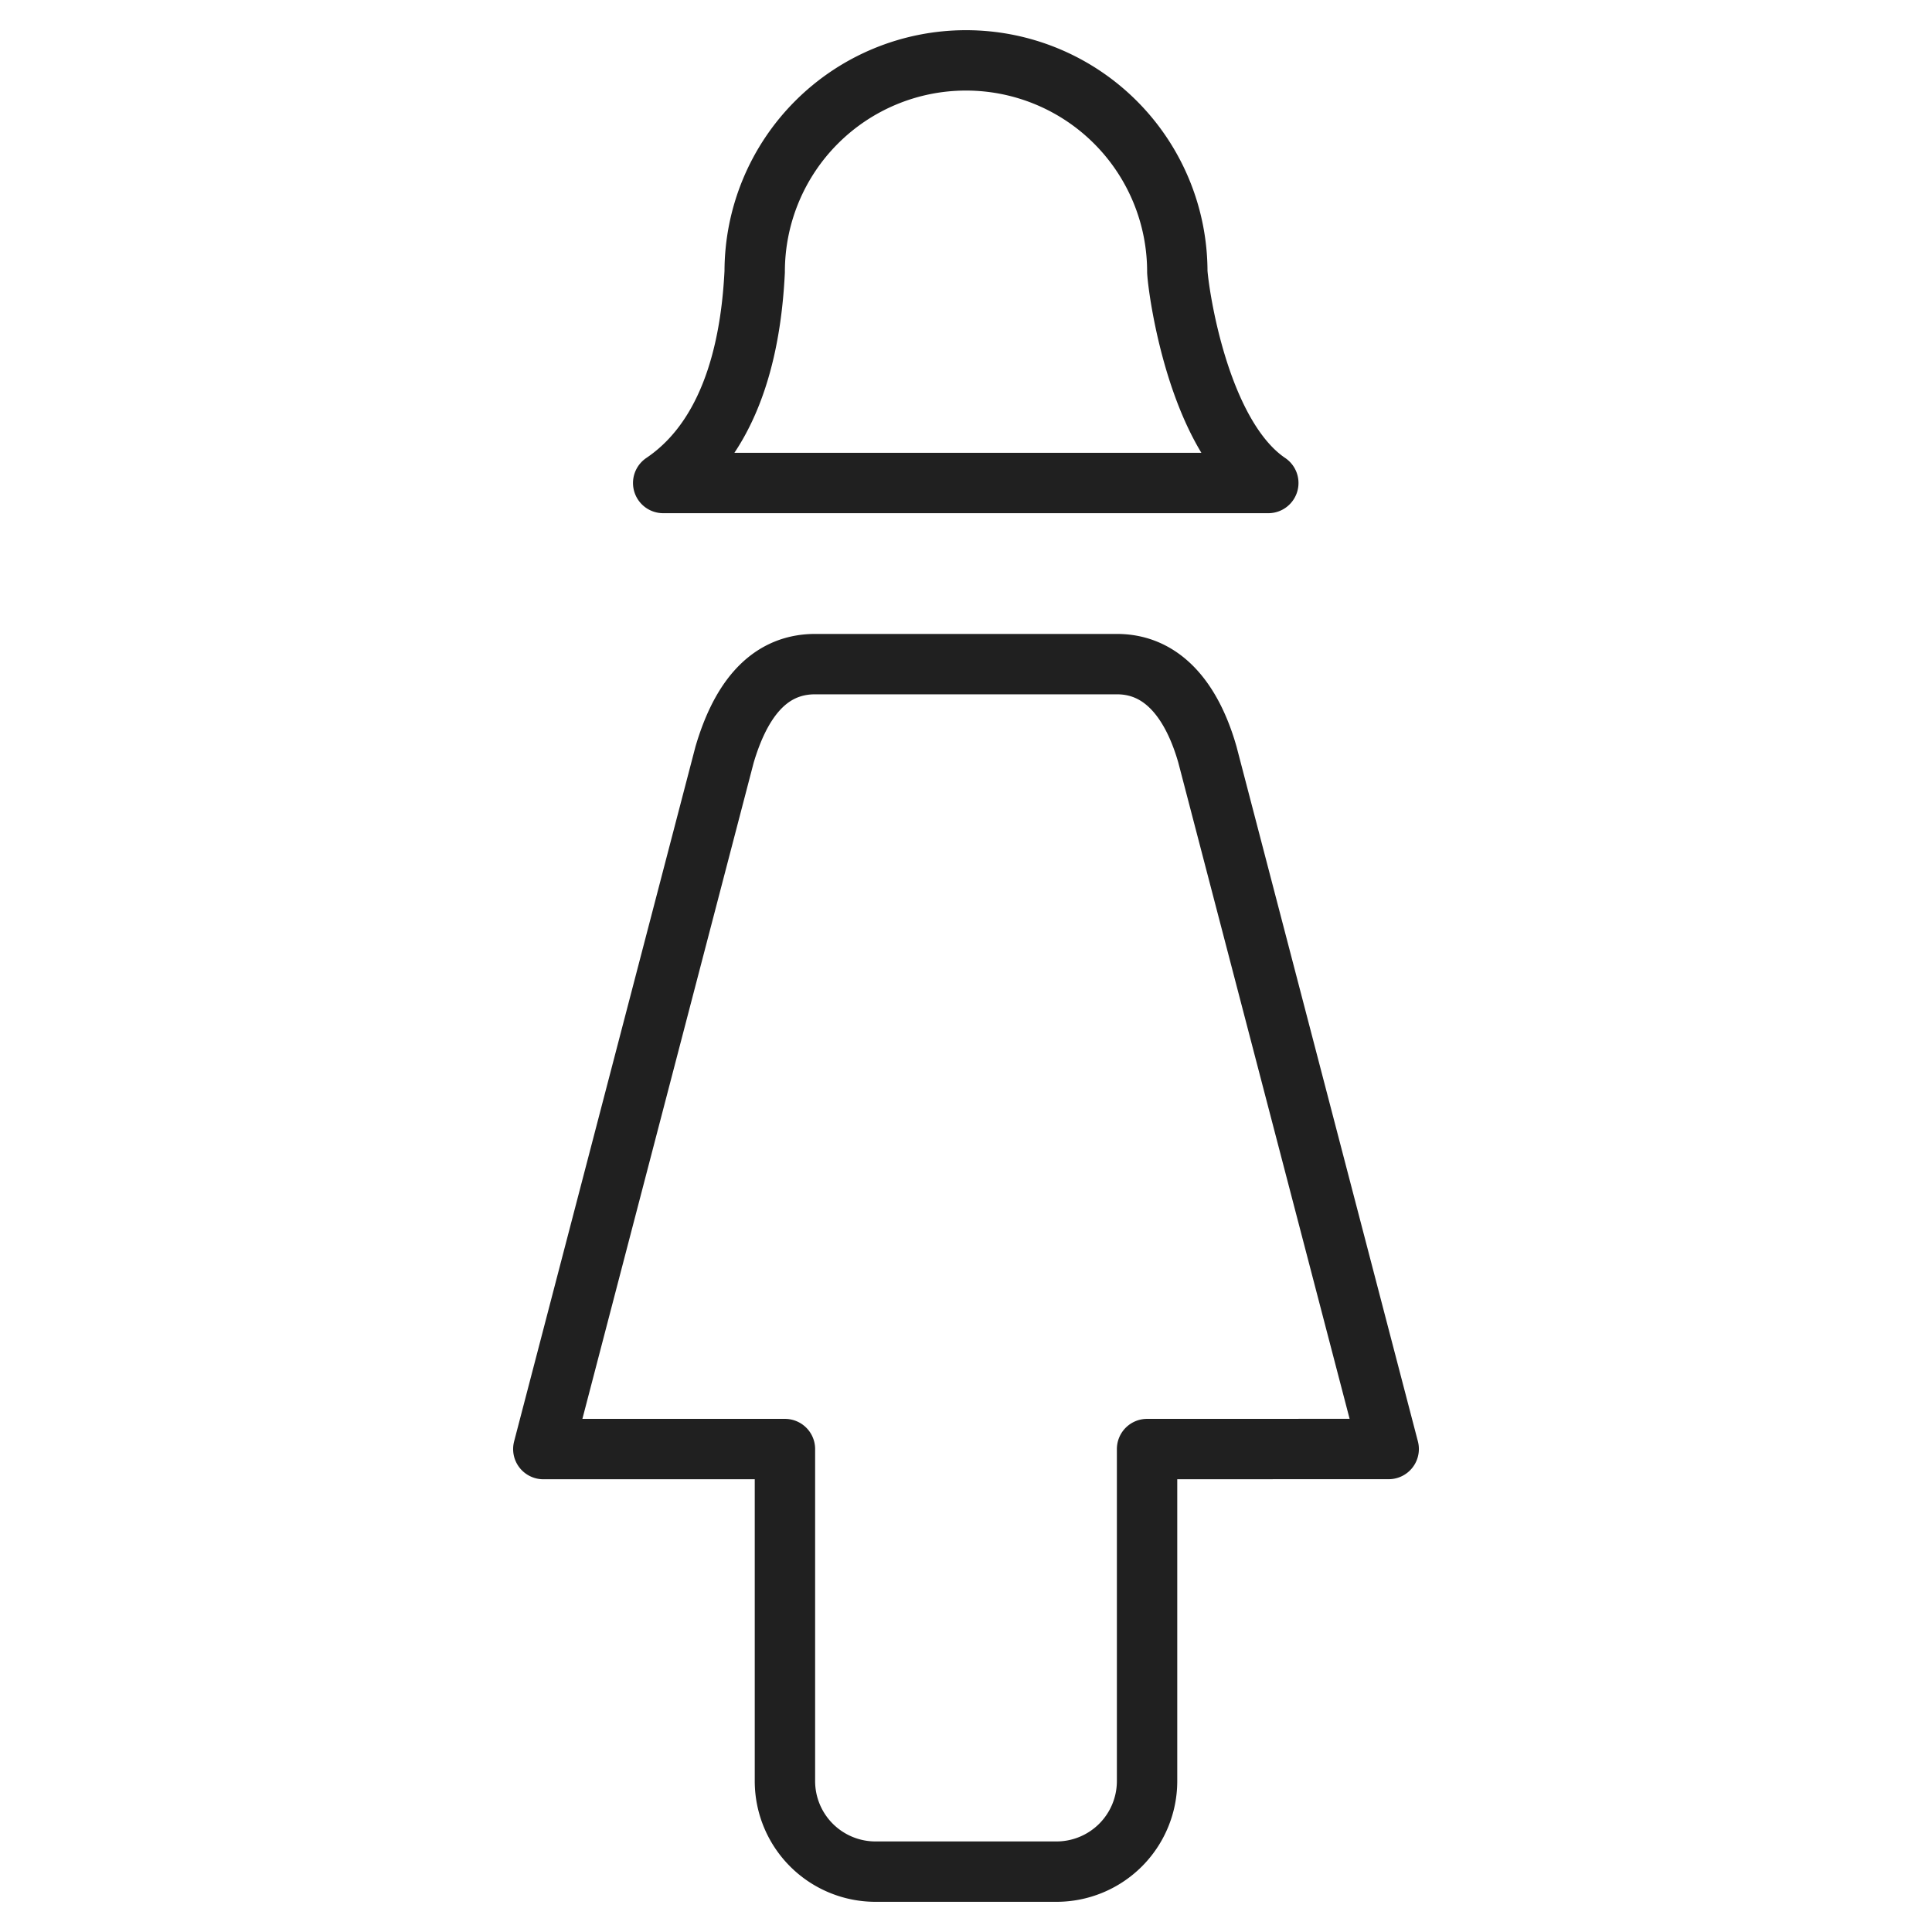 <svg viewBox="0 0 64 64" xmlns="http://www.w3.org/2000/svg" aria-labelledby="title" aria-describedby="desc"><path stroke-width="2" stroke-miterlimit="10" stroke="#202020" fill="none" d="M37.998 48.002V59a3 3 0 0 1-3 3h-5.996a3 3 0 0 1-3-3V48.002h-8.004L24.002 25c.477-1.62 1.344-3 3-3h9.996c1.656 0 2.553 1.432 3 3l6.004 23z" data-name="layer2" stroke-linejoin="round" stroke-linecap="round"/><path stroke-width="2" stroke-miterlimit="10" stroke="#202020" fill="none" d="M39 9a7 7 0 0 0-14 0c-.095 1.905-.531 5.314-3.031 7h20.045C39.687 14.431 39.037 9.647 39 9z" stroke-linejoin="round" stroke-linecap="round"/></svg>
